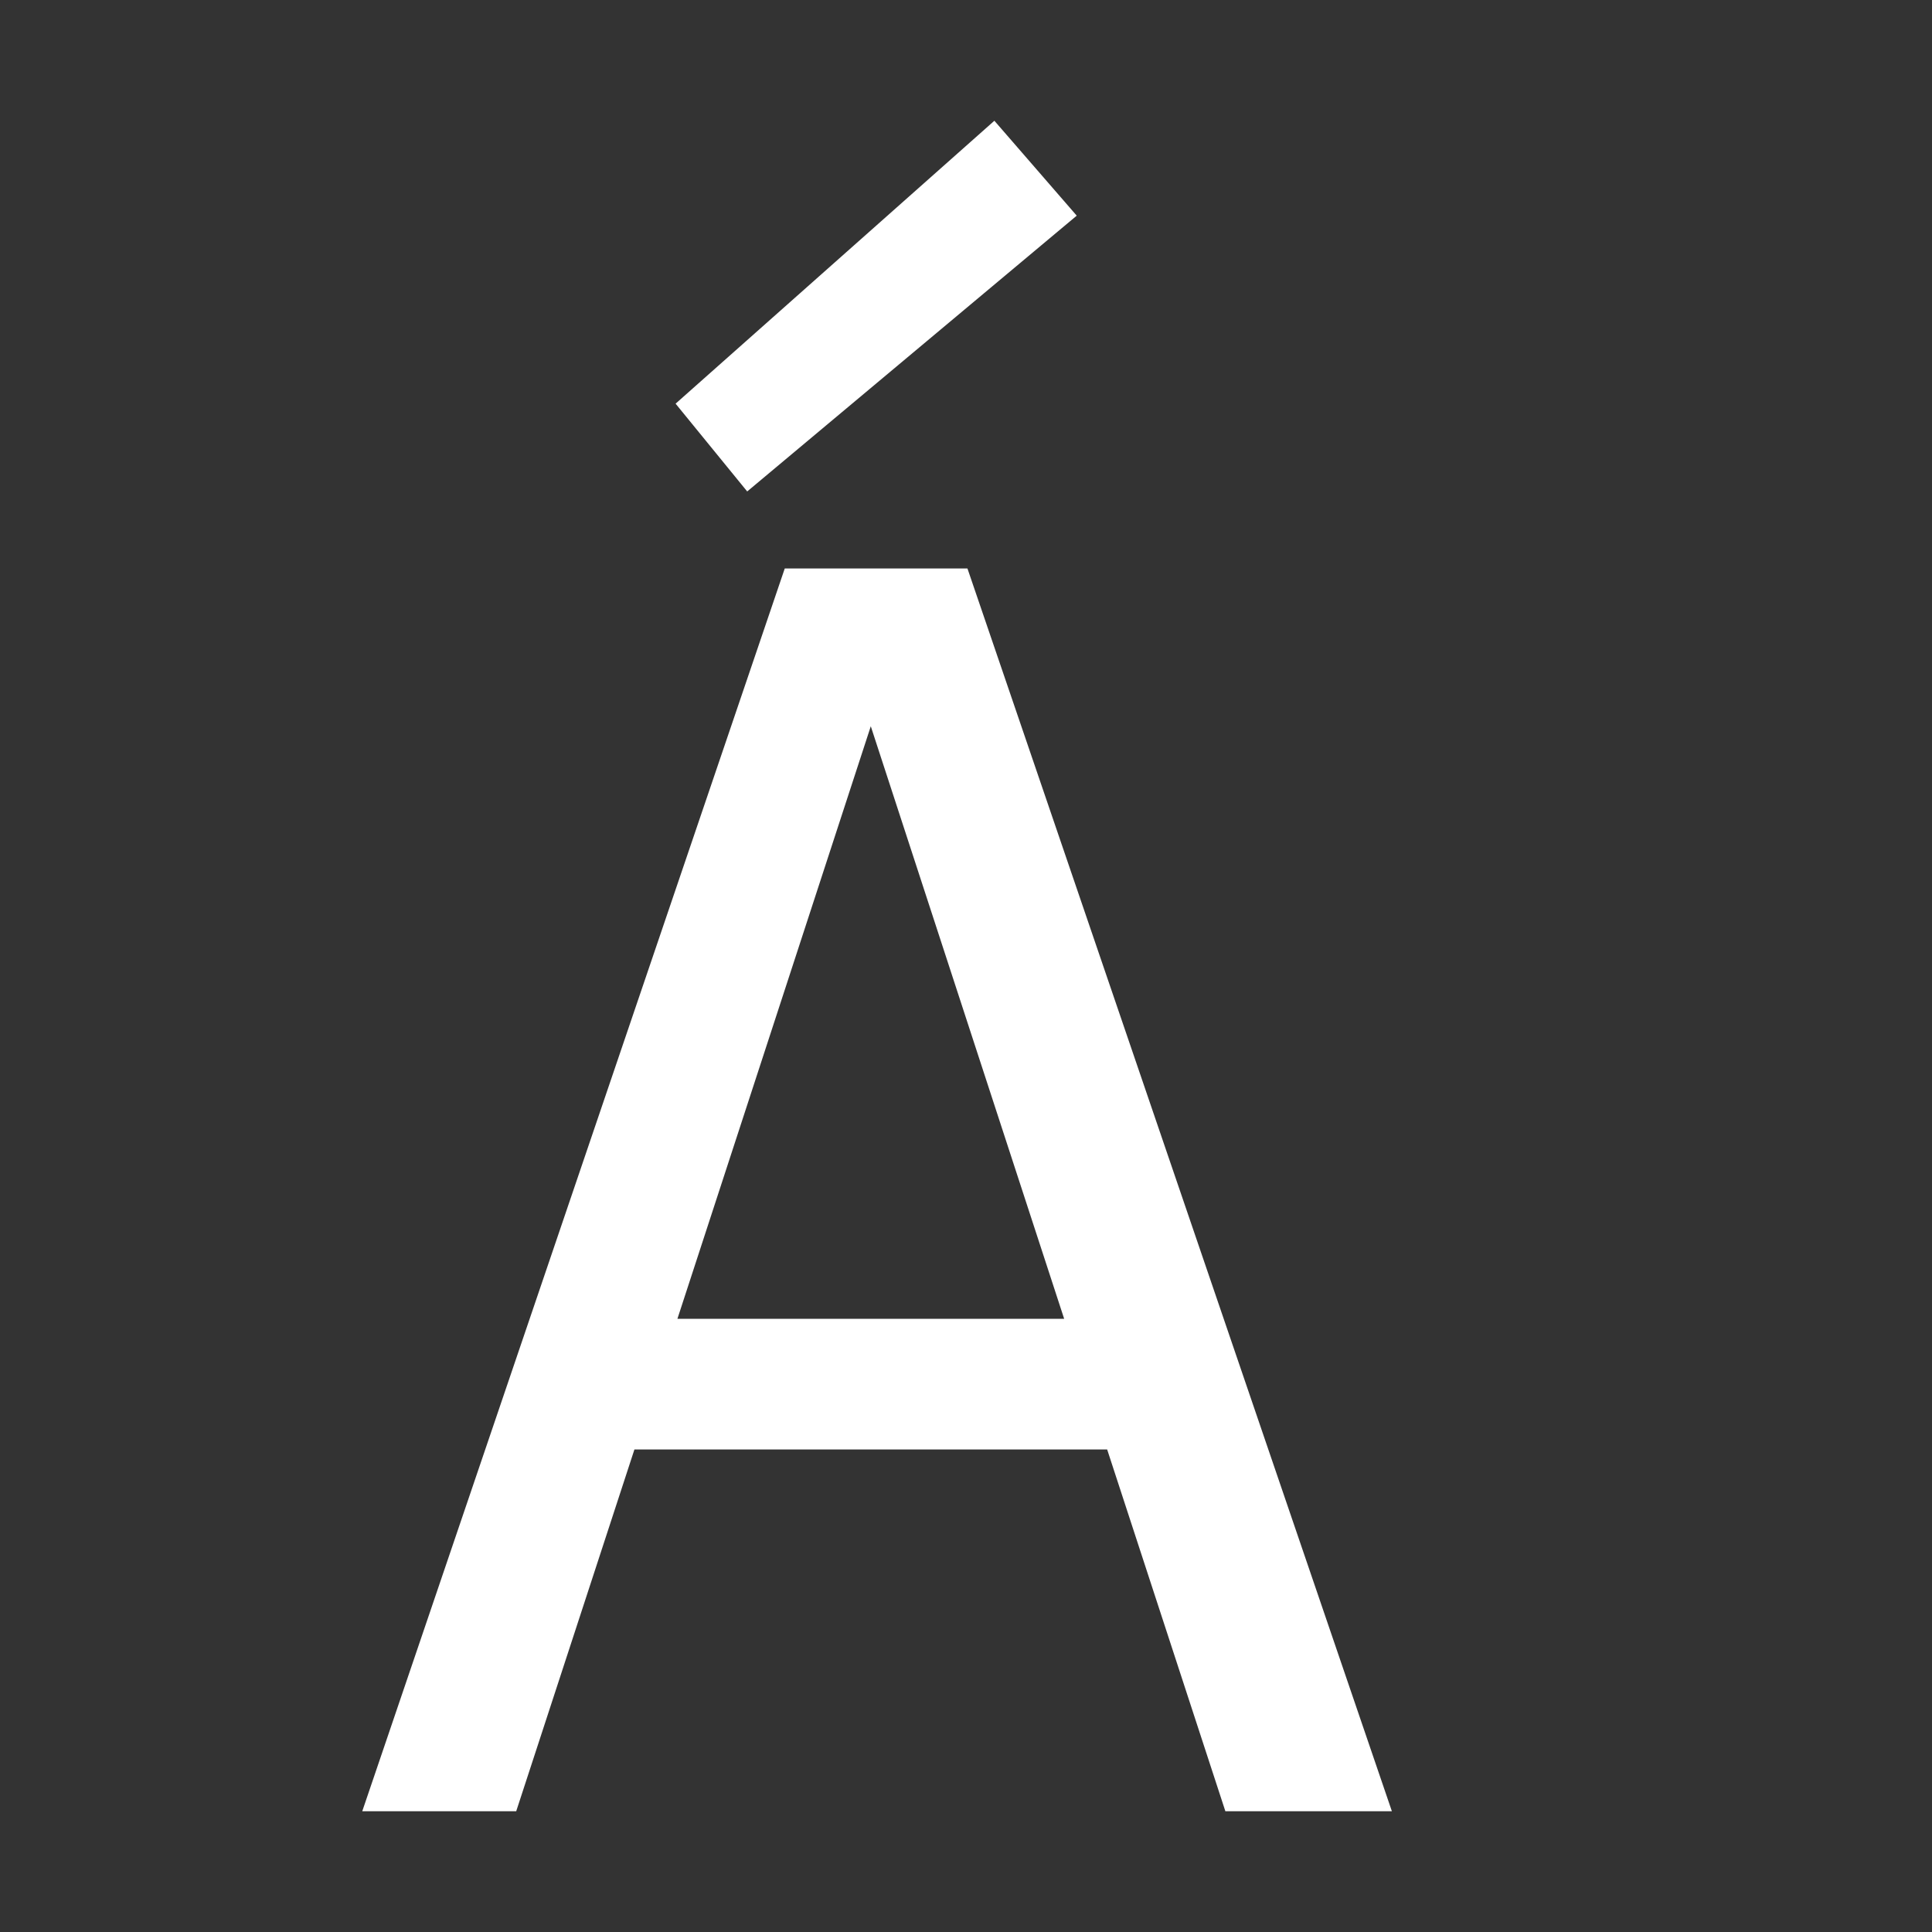 <svg xmlns="http://www.w3.org/2000/svg" width="16" height="16" version="1.1">
 <rect width="100%" height="100%" fill="#333333" stroke="none"/>
 <g transform="translate(5,95.638)">
  <path d="m 3.235,-94.638 -2.64,2.343 0.593,0.727 2.729,-2.284 -0.682,-0.786 m 3.292,14 -3.515,-10.292 -1.513,0 L -2,-80.638 l 1.275,0 0.979,-2.996 3.915,0 0.979,2.996 1.379,0 m -4.316,-8.987 1.602,4.909 -3.203,0 1.602,-4.909" style="fill:#ffffff"/>
 </g>
</svg>
